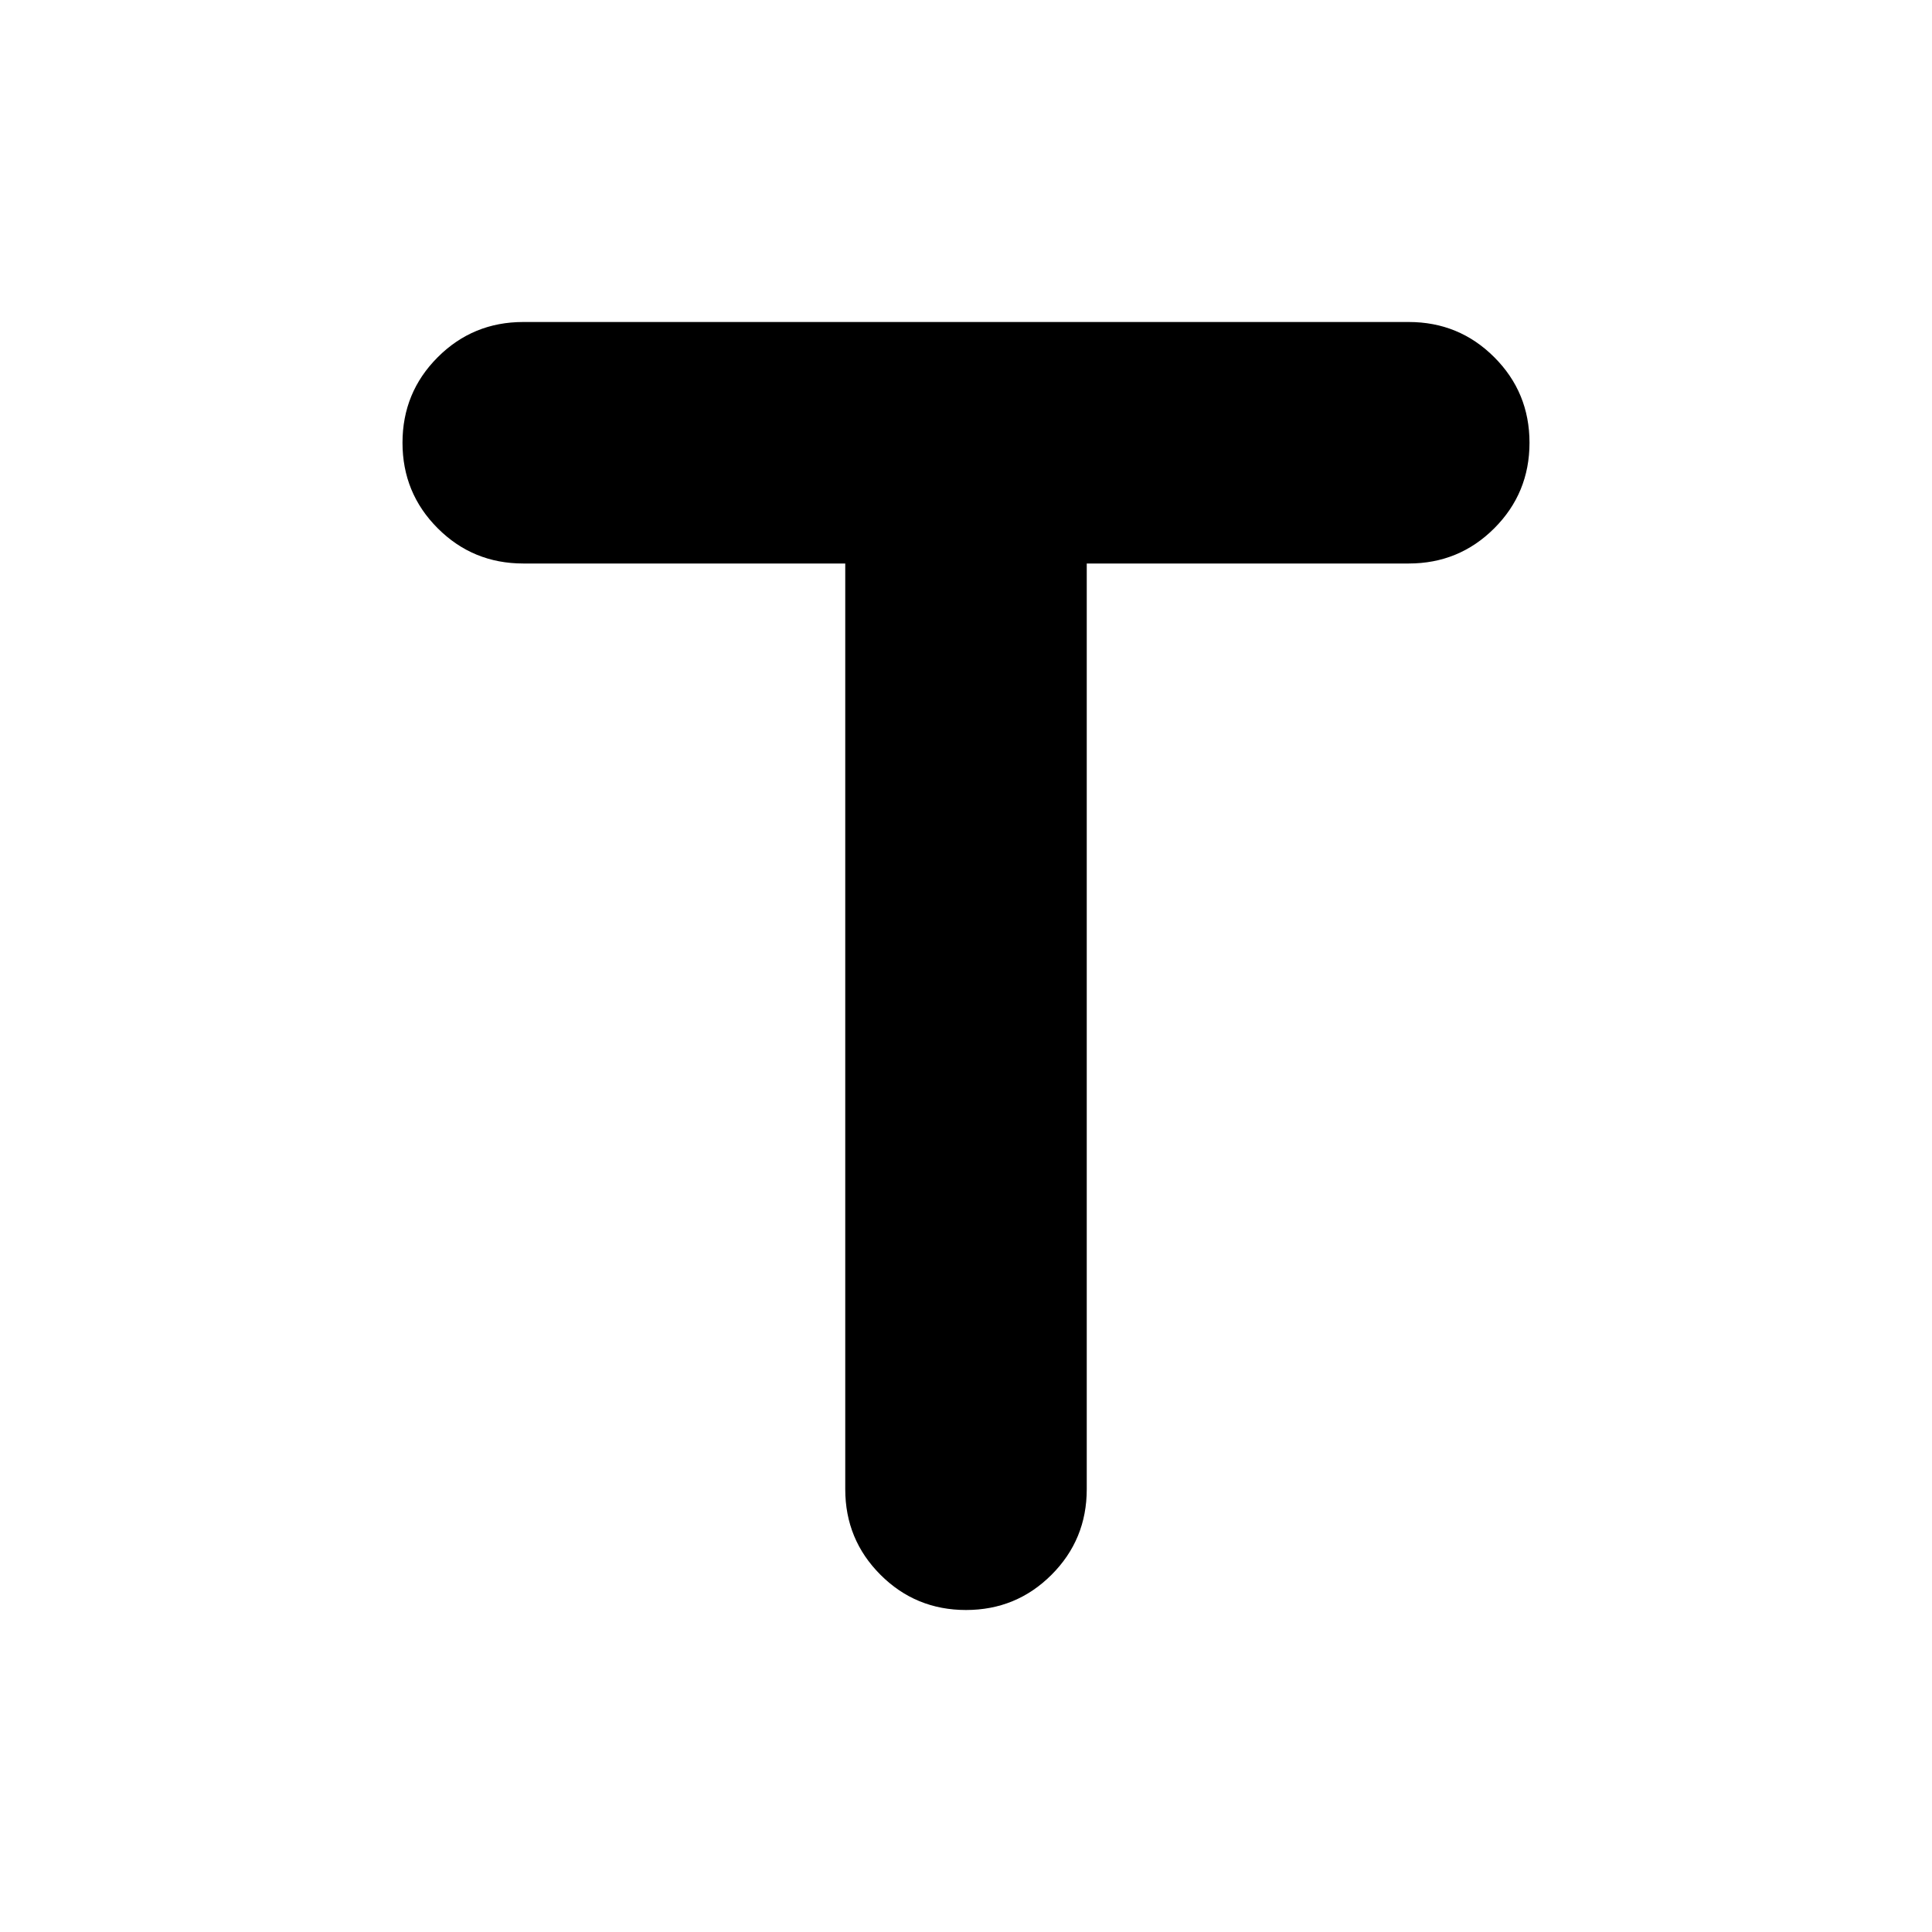 <svg xmlns="http://www.w3.org/2000/svg" height="24" viewBox="0 -960 960 960" width="24"><path d="M420-680H260q-25 0-42.5-17.5T200-740q0-25 17.5-42.5T260-800h440q25 0 42.5 17.5T760-740q0 25-17.5 42.5T700-680H540v460q0 25-17.5 42.5T480-160q-25 0-42.5-17.5T420-220v-460Z"/></svg>